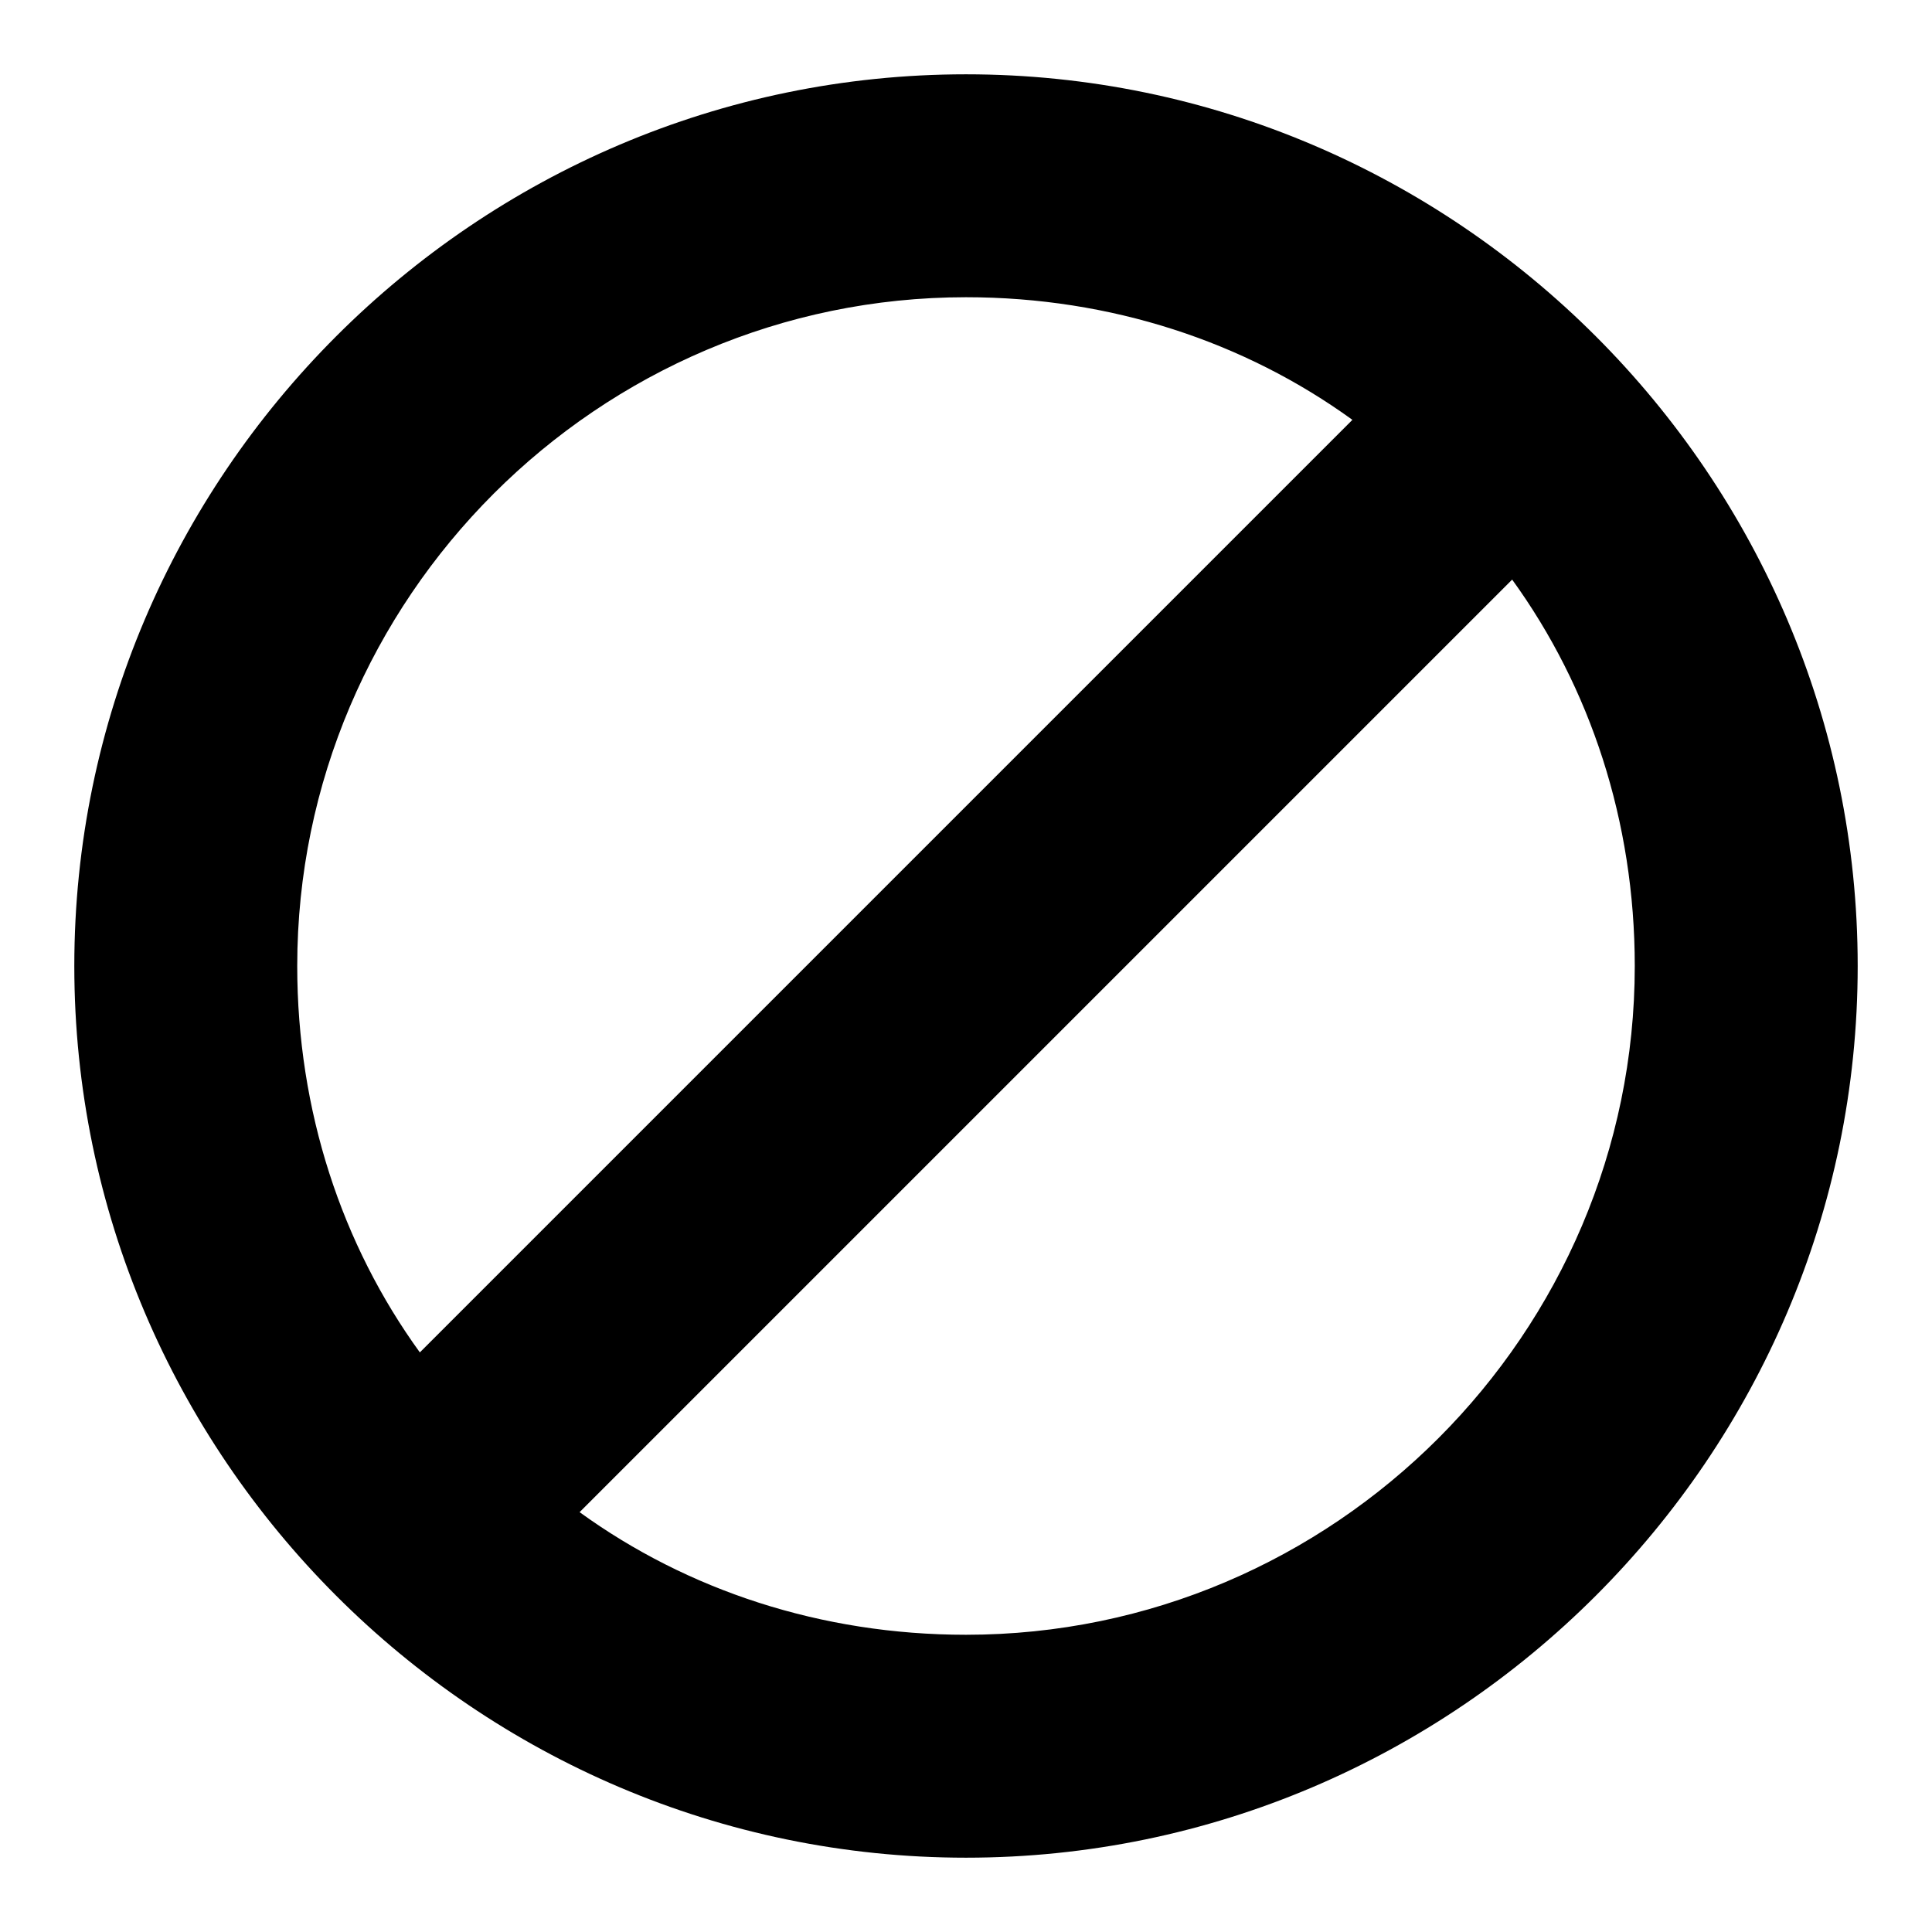 <?xml version="1.0"?><svg xmlns="http://www.w3.org/2000/svg" width="52" height="52" viewBox="0 0 52 52"><path d="m26 2c-13.2 0-24 10.8-24 24s10.8 24 24 24 24-10.8 24-24-10.8-24-24-24z m-18 24c0-9.9 8.1-18 18-18 3.9 0 7.5 1.2 10.4 3.3l-25.1 25.1c-2.1-2.9-3.3-6.5-3.3-10.4z m18 18c-3.9 0-7.5-1.2-10.4-3.3l25.1-25.1c2.1 2.9 3.3 6.5 3.3 10.4 0 9.9-8.1 18-18 18z"></path></svg>